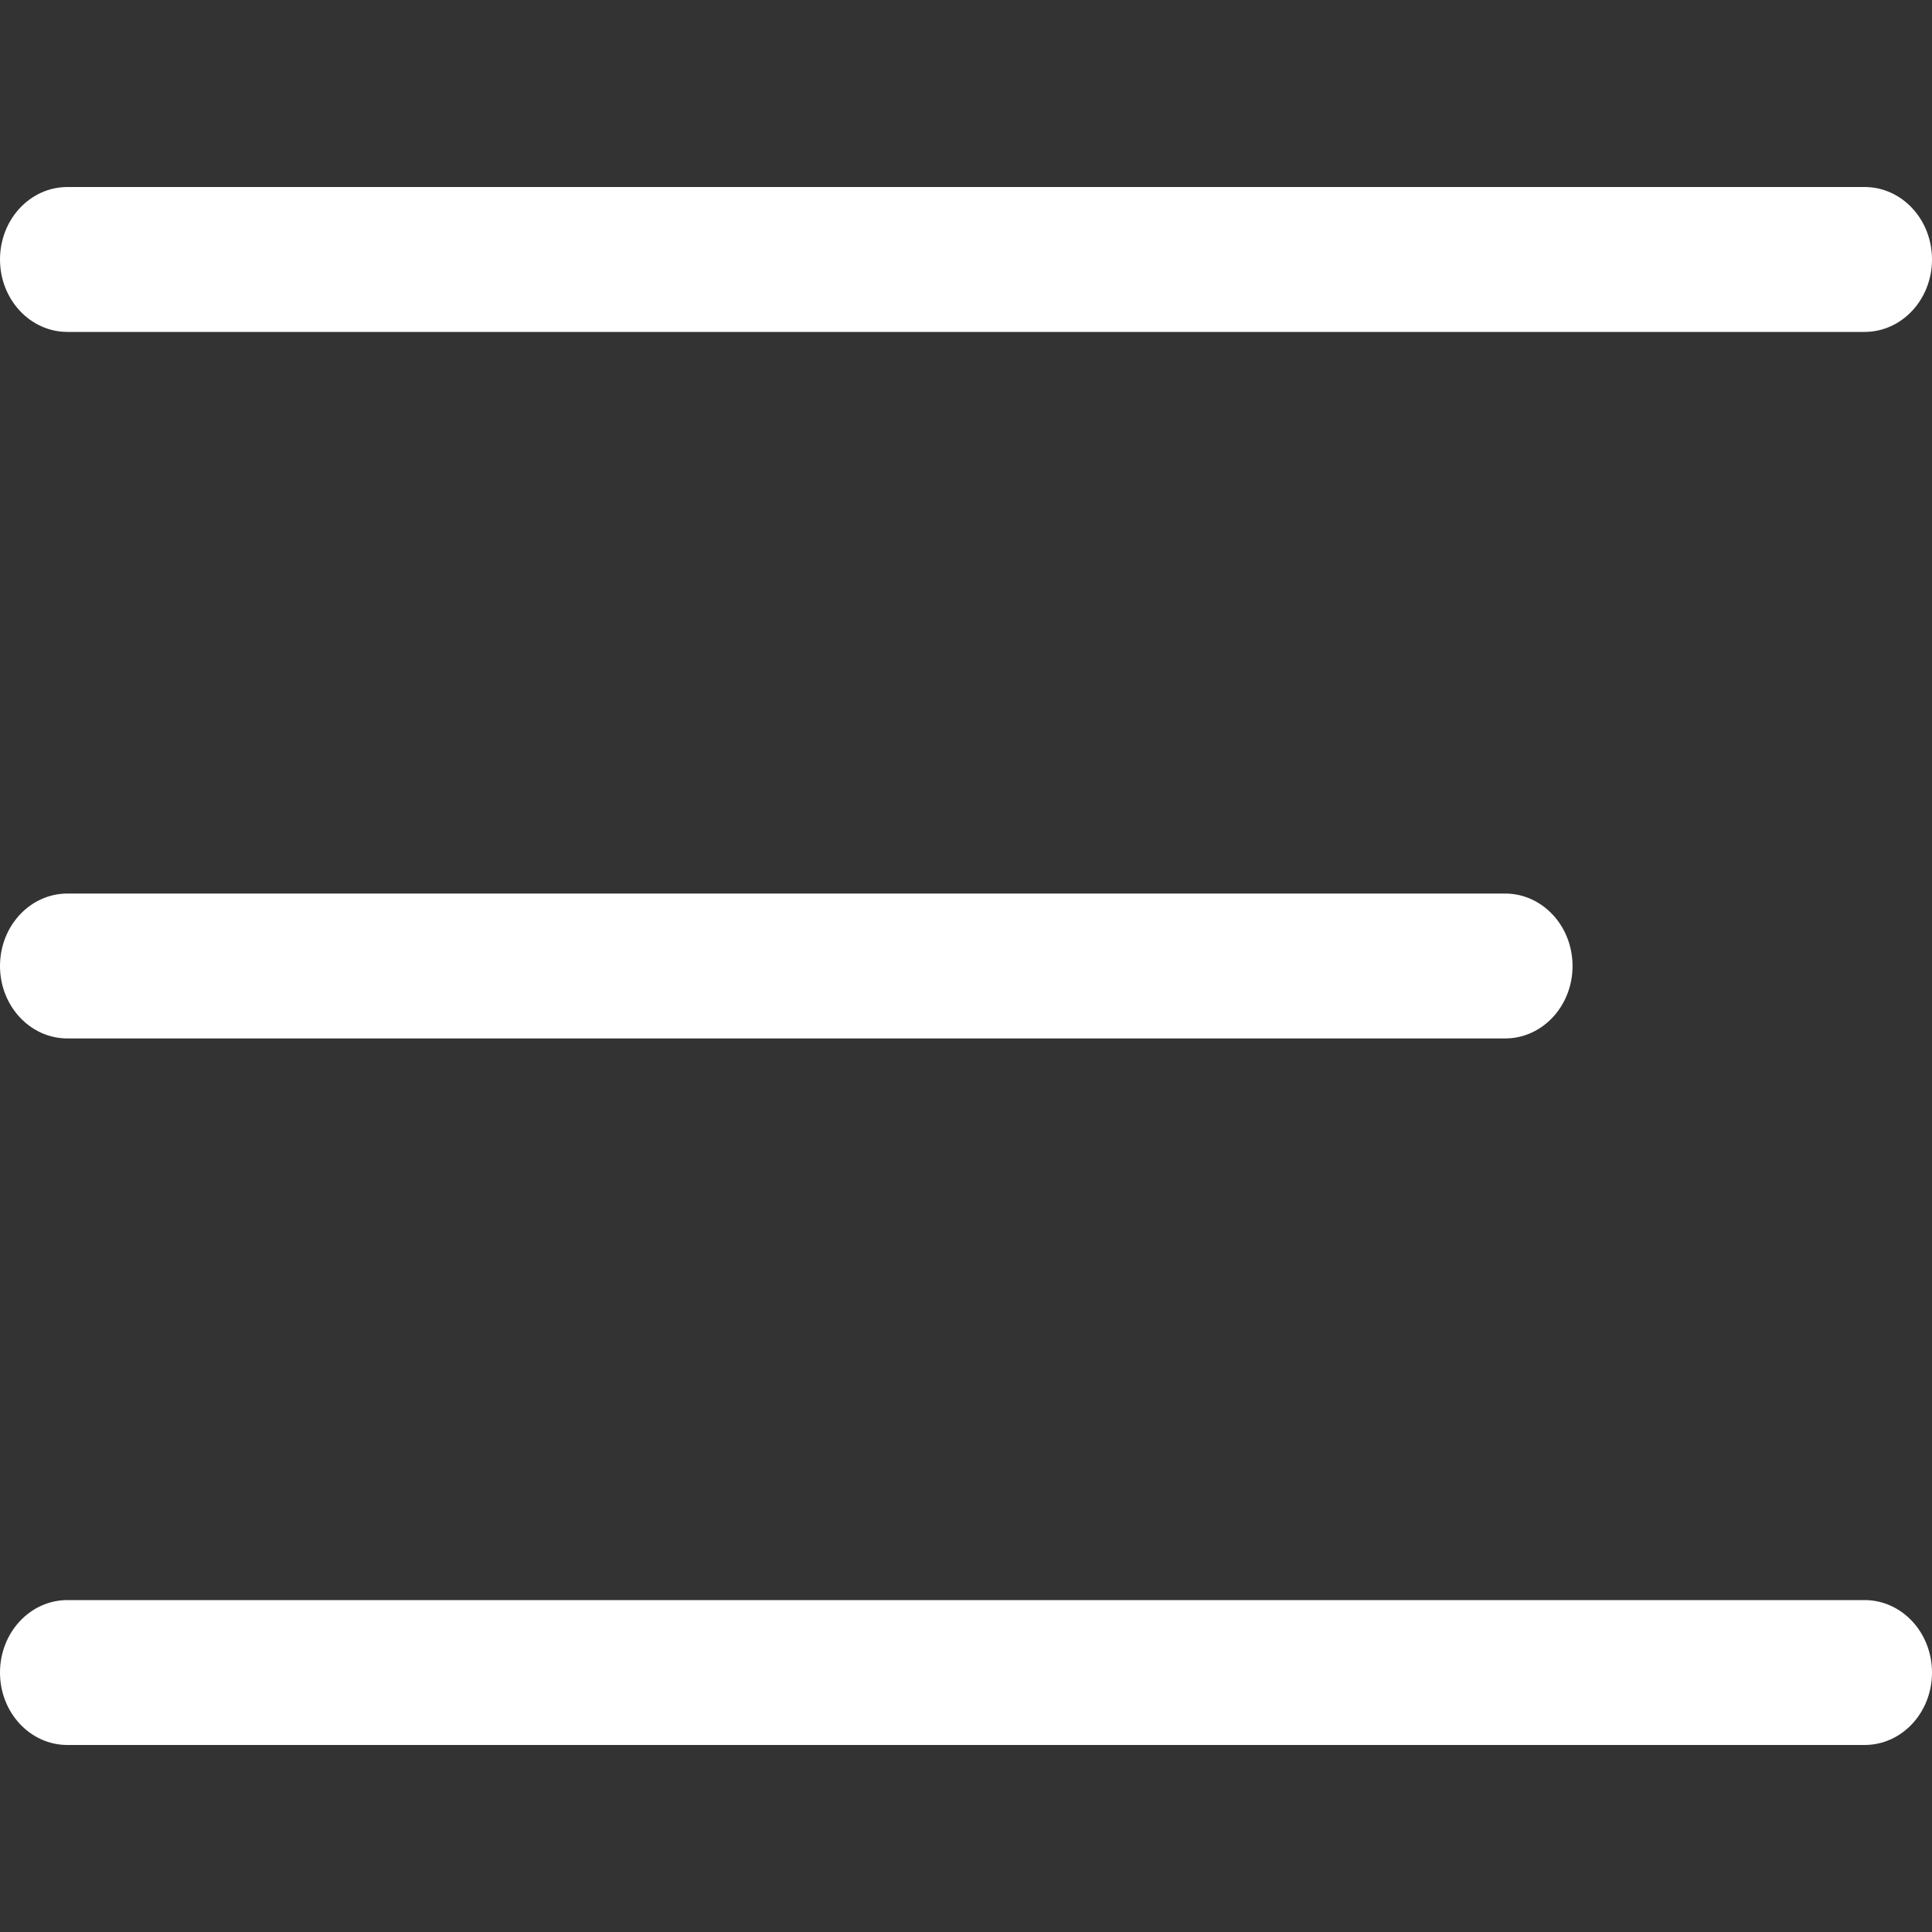 <svg width="20" height="20" viewBox="0 0 20 20" fill="none" xmlns="http://www.w3.org/2000/svg">
<rect x="0" y="0" width="20" height="20" fill="#333333" stroke="none"/>
<path d="M19.302 1.936C19.688 1.936 20 2.271 20 2.686C20 3.1 19.688 3.436 19.302 3.436H0.698C0.312 3.436 0 3.1 0 2.686C0 2.271 0.312 1.936 0.698 1.936H19.302Z" fill="white"/>
<path d="M16.279 10C16.279 9.586 15.967 9.25 15.581 9.25H0.698C0.312 9.25 0 9.586 0 10C0 10.414 0.312 10.75 0.698 10.75H15.581C15.967 10.75 16.279 10.414 16.279 10Z" fill="white"/>
<path d="M20 17.314C20 16.9 19.688 16.564 19.302 16.564H0.698C0.312 16.564 0 16.9 0 17.314C0 17.729 0.312 18.064 0.698 18.064H19.302C19.688 18.064 20 17.729 20 17.314Z" fill="white"/>
</svg>
